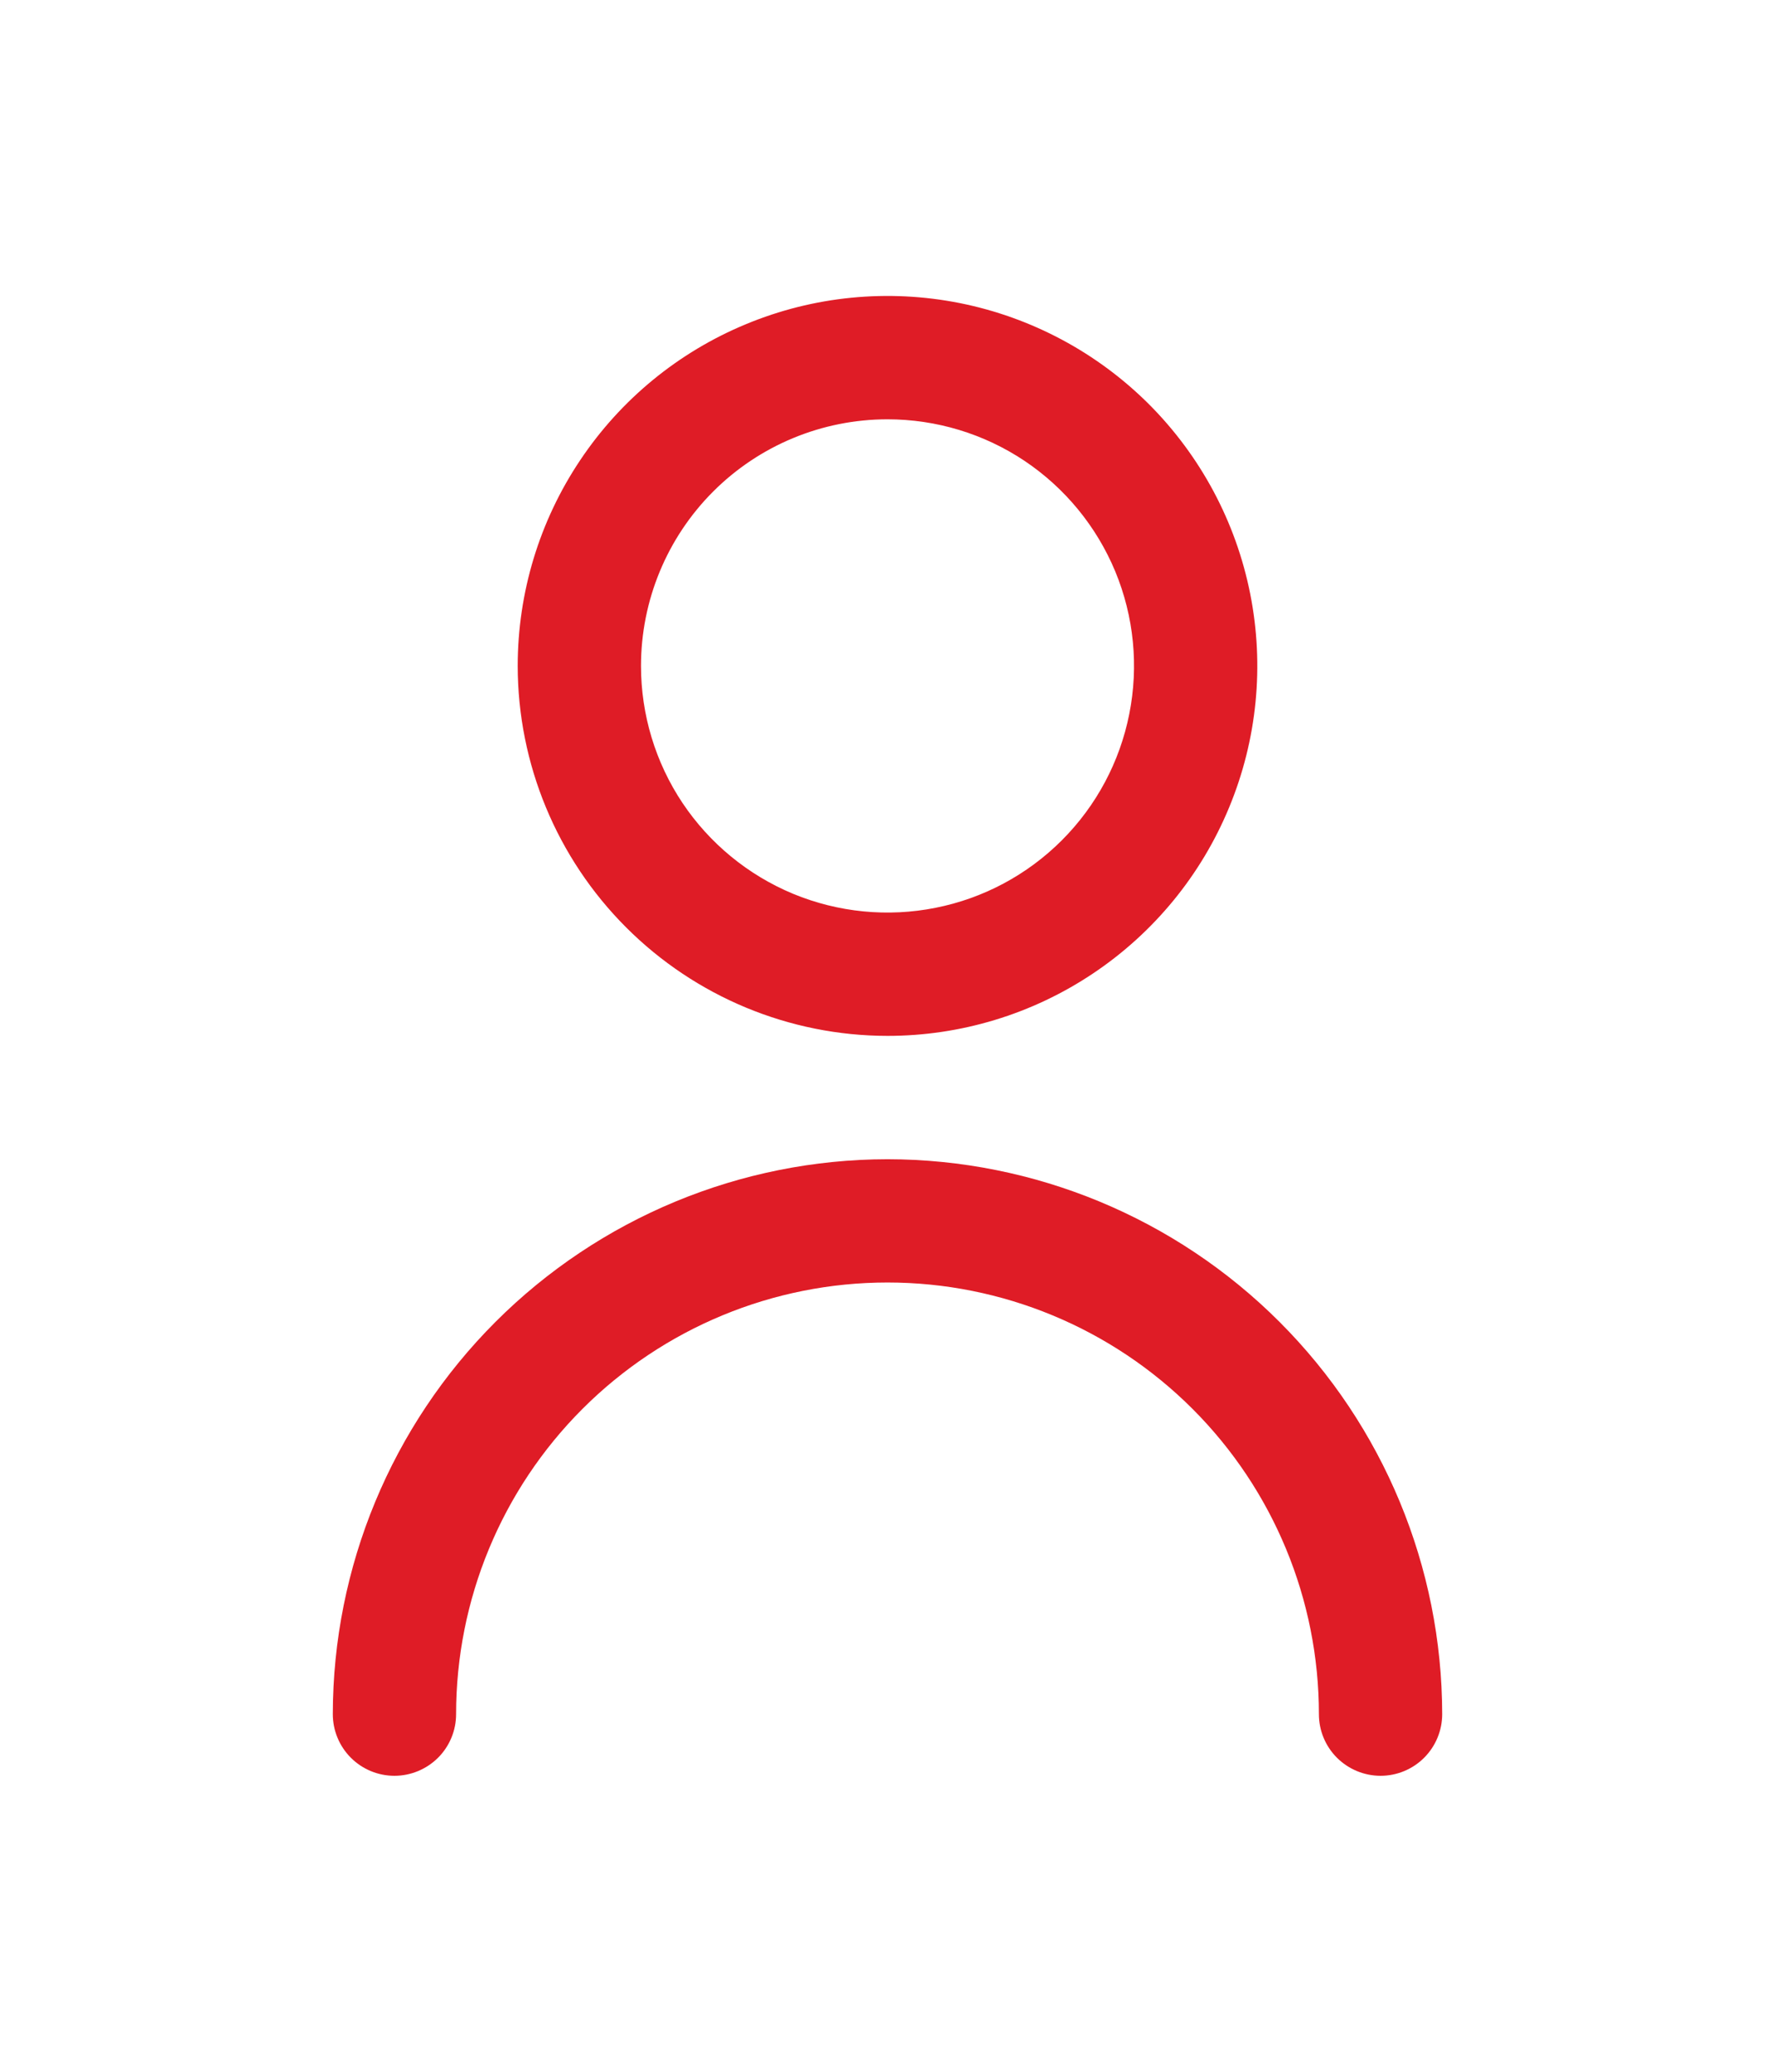 <svg width="24" height="28" viewBox="0 0 24 28" fill="none" xmlns="http://www.w3.org/2000/svg">
<g clip-path="url(#clip0_0_1341)" filter="url(#filter0_d_0_1341)">
<path d="M12 10C12.989 10 13.956 9.707 14.778 9.157C15.6 8.608 16.241 7.827 16.619 6.913C16.998 6 17.097 4.994 16.904 4.025C16.711 3.055 16.235 2.164 15.536 1.464C14.836 0.765 13.945 0.289 12.976 0.096C12.005 -0.097 11 0.002 10.087 0.381C9.173 0.759 8.392 1.4 7.843 2.222C7.293 3.044 7 4.011 7 5C7.001 6.326 7.529 7.597 8.466 8.534C9.403 9.471 10.674 9.999 12 10ZM12 1.667C12.659 1.667 13.304 1.862 13.852 2.228C14.4 2.595 14.827 3.115 15.08 3.724C15.332 4.333 15.398 5.004 15.269 5.65C15.141 6.297 14.823 6.891 14.357 7.357C13.891 7.823 13.297 8.141 12.65 8.269C12.004 8.398 11.334 8.332 10.724 8.08C10.115 7.827 9.595 7.4 9.228 6.852C8.862 6.304 8.667 5.659 8.667 5C8.667 4.116 9.018 3.268 9.643 2.643C10.268 2.018 11.116 1.667 12 1.667ZM12 11.667C10.012 11.669 8.105 12.46 6.699 13.866C5.293 15.272 4.502 17.178 4.5 19.167C4.5 19.388 4.588 19.6 4.744 19.756C4.9 19.912 5.112 20 5.333 20C5.554 20 5.766 19.912 5.923 19.756C6.079 19.6 6.167 19.388 6.167 19.167C6.167 17.62 6.781 16.136 7.875 15.042C8.969 13.948 10.453 13.333 12 13.333C13.547 13.333 15.031 13.948 16.125 15.042C17.219 16.136 17.833 17.62 17.833 19.167C17.833 19.388 17.921 19.6 18.077 19.756C18.234 19.912 18.446 20 18.667 20C18.888 20 19.1 19.912 19.256 19.756C19.412 19.6 19.5 19.388 19.5 19.167C19.498 17.178 18.707 15.272 17.301 13.866C15.895 12.46 13.988 11.669 12 11.667Z" fill="#DF1C26"/>
</g>
<defs>
<filter id="filter0_d_0_1341" x="-2" y="0" width="28" height="28" filterUnits="userSpaceOnUse" color-interpolation-filters="sRGB">
<feFlood flood-opacity="0" result="BackgroundImageFix"/>
<feColorMatrix in="SourceAlpha" type="matrix" values="0 0 0 0 0 0 0 0 0 0 0 0 0 0 0 0 0 0 127 0" result="hardAlpha"/>
<feOffset dy="4"/>
<feGaussianBlur stdDeviation="2"/>
<feComposite in2="hardAlpha" operator="out"/>
<feColorMatrix type="matrix" values="0 0 0 0 0 0 0 0 0 0 0 0 0 0 0 0 0 0 0.25 0"/>
<feBlend mode="normal" in2="BackgroundImageFix" result="effect1_dropShadow_0_1341"/>
<feBlend mode="normal" in="SourceGraphic" in2="effect1_dropShadow_0_1341" result="shape"/>
</filter>
<clipPath id="clip0_0_1341">
<rect width="20" height="20" fill="white" transform="translate(2)"/>
</clipPath>
</defs>
</svg>
